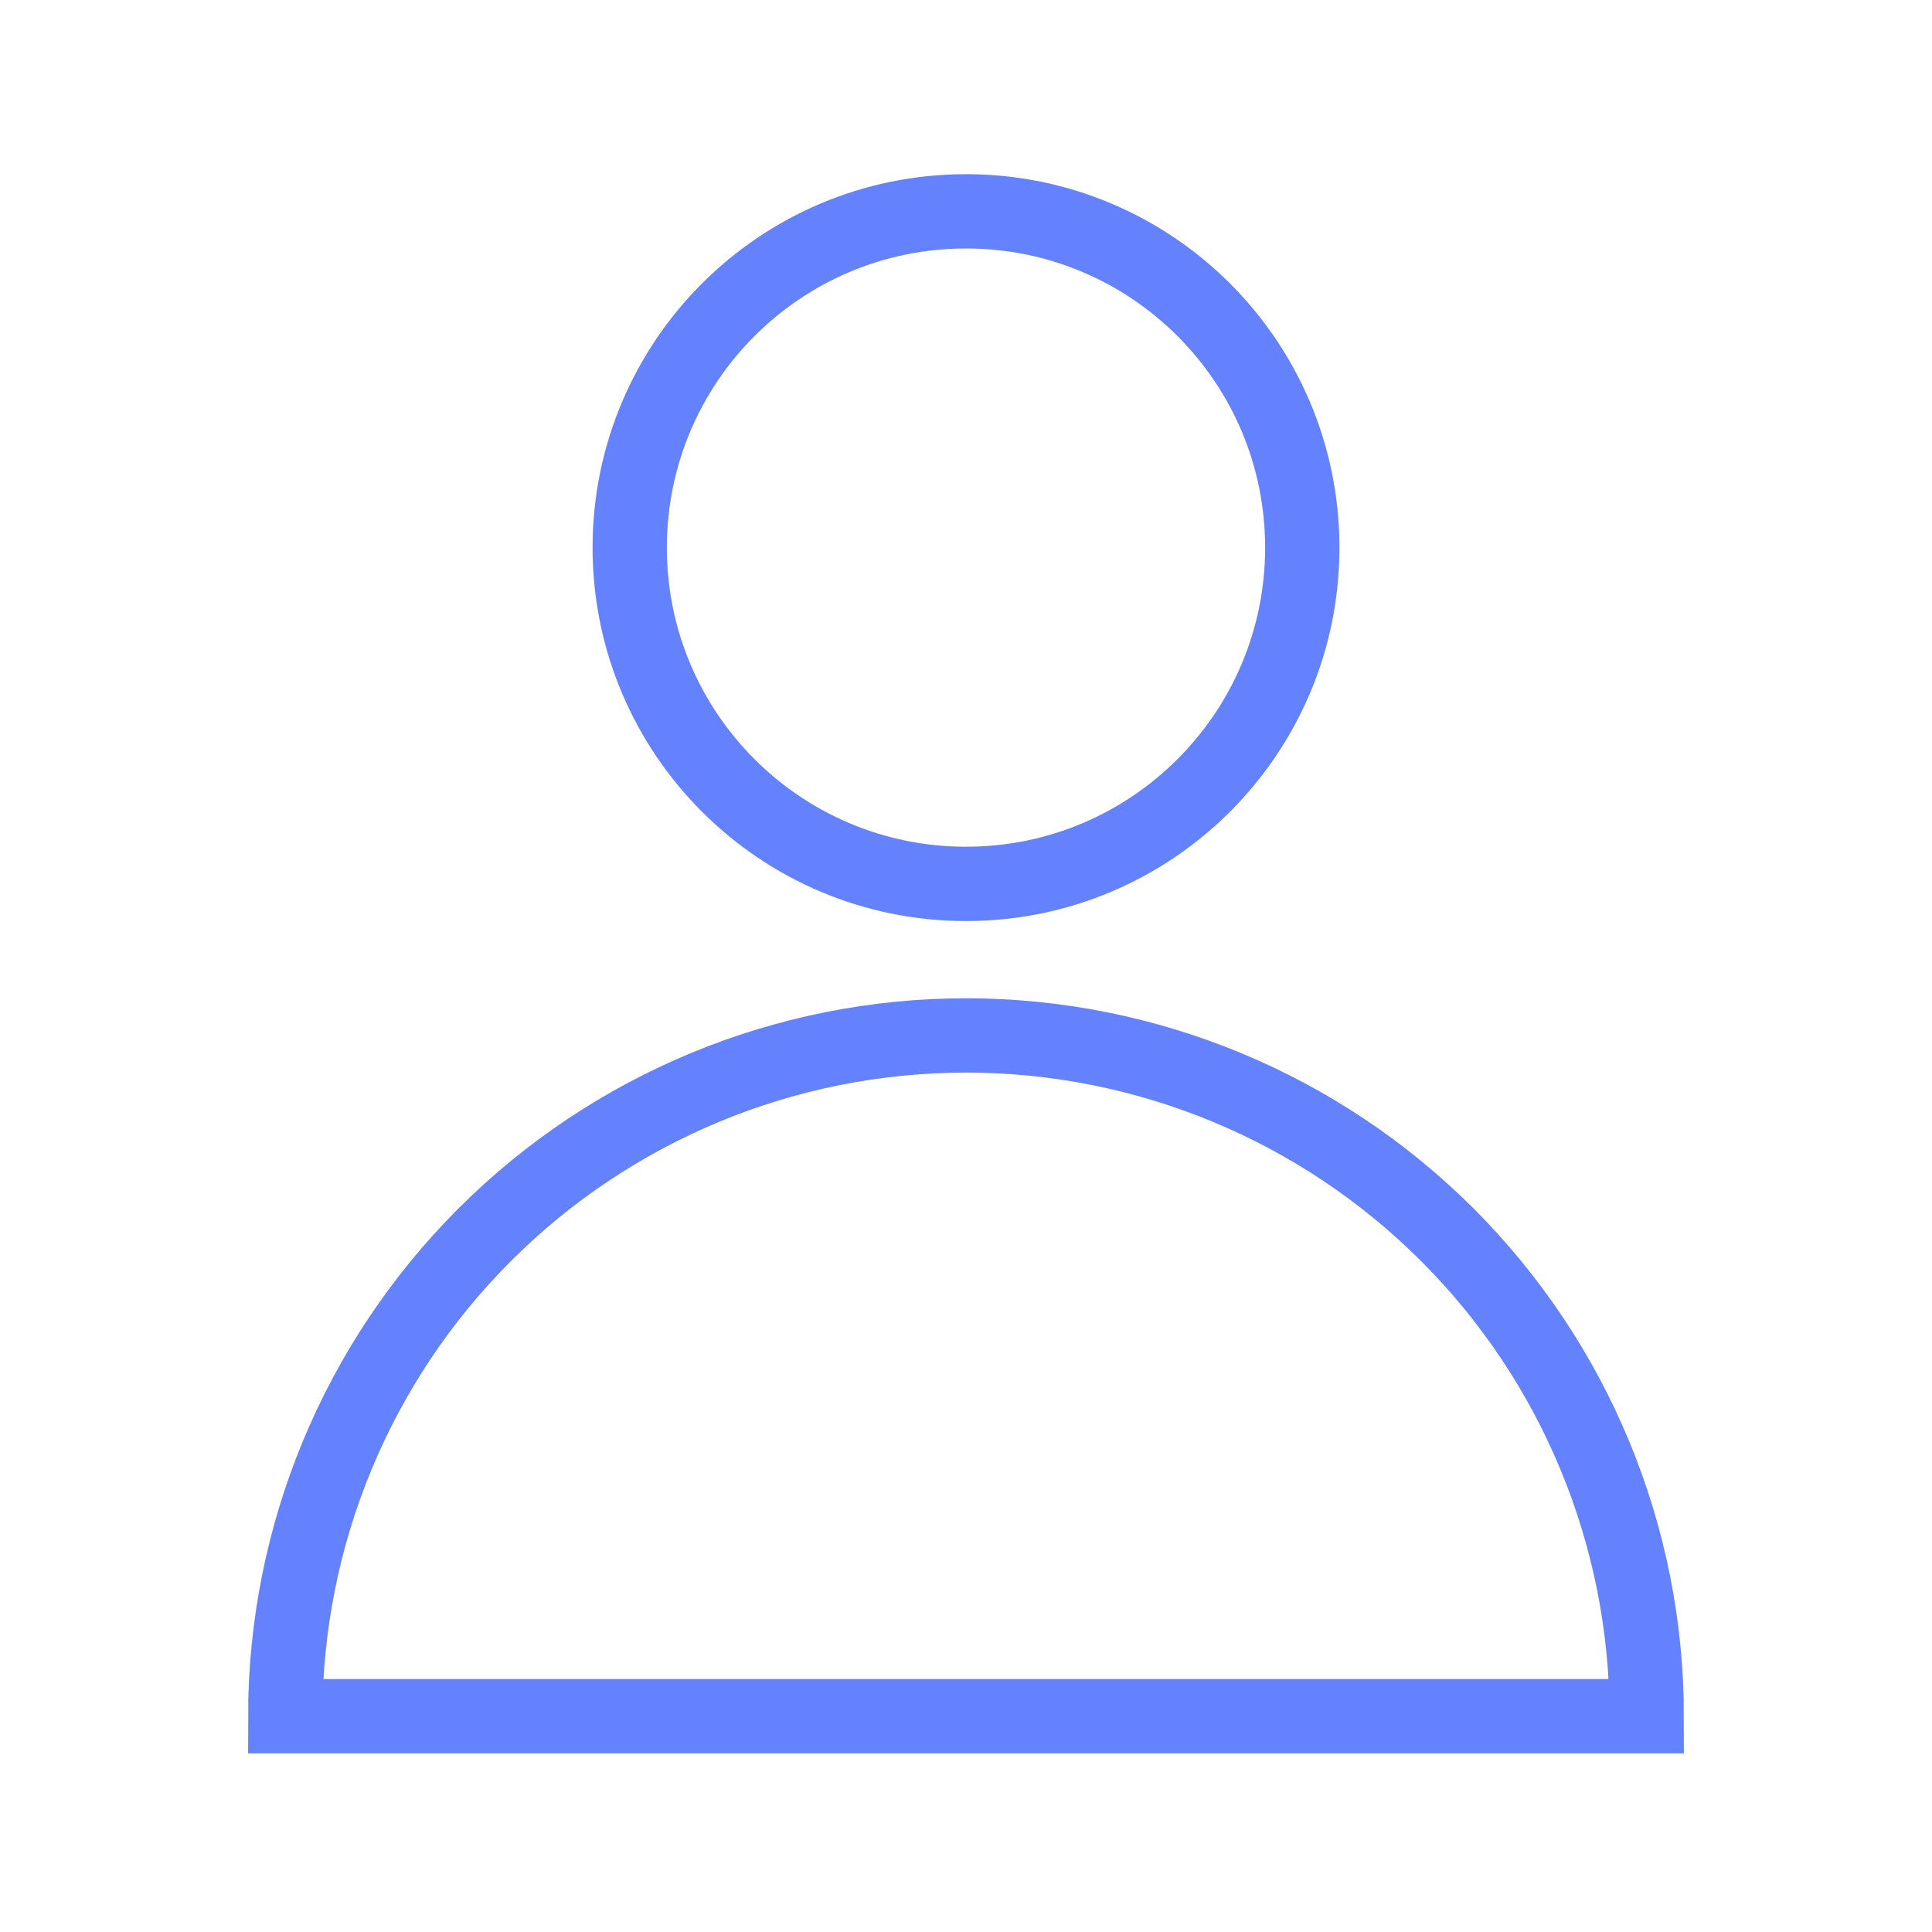 <svg width="52" height="52" viewBox="0 0 52 52" fill="none" xmlns="http://www.w3.org/2000/svg">
<path d="M26 23.79C30.999 23.79 35.051 19.738 35.051 14.739C35.051 9.74 30.999 5.688 26 5.688C21.001 5.688 16.949 9.74 16.949 14.739C16.949 19.738 21.001 23.79 26 23.79Z" stroke="#6482FE" stroke-width="2"/>
<path d="M44.322 46.191C44.322 41.331 42.392 36.671 38.956 33.235C35.52 29.799 30.859 27.869 26 27.869C21.141 27.869 16.48 29.799 13.044 33.235C9.608 36.671 7.678 41.331 7.678 46.191H44.322Z" stroke="#6482FE" stroke-width="2"/>
</svg>
